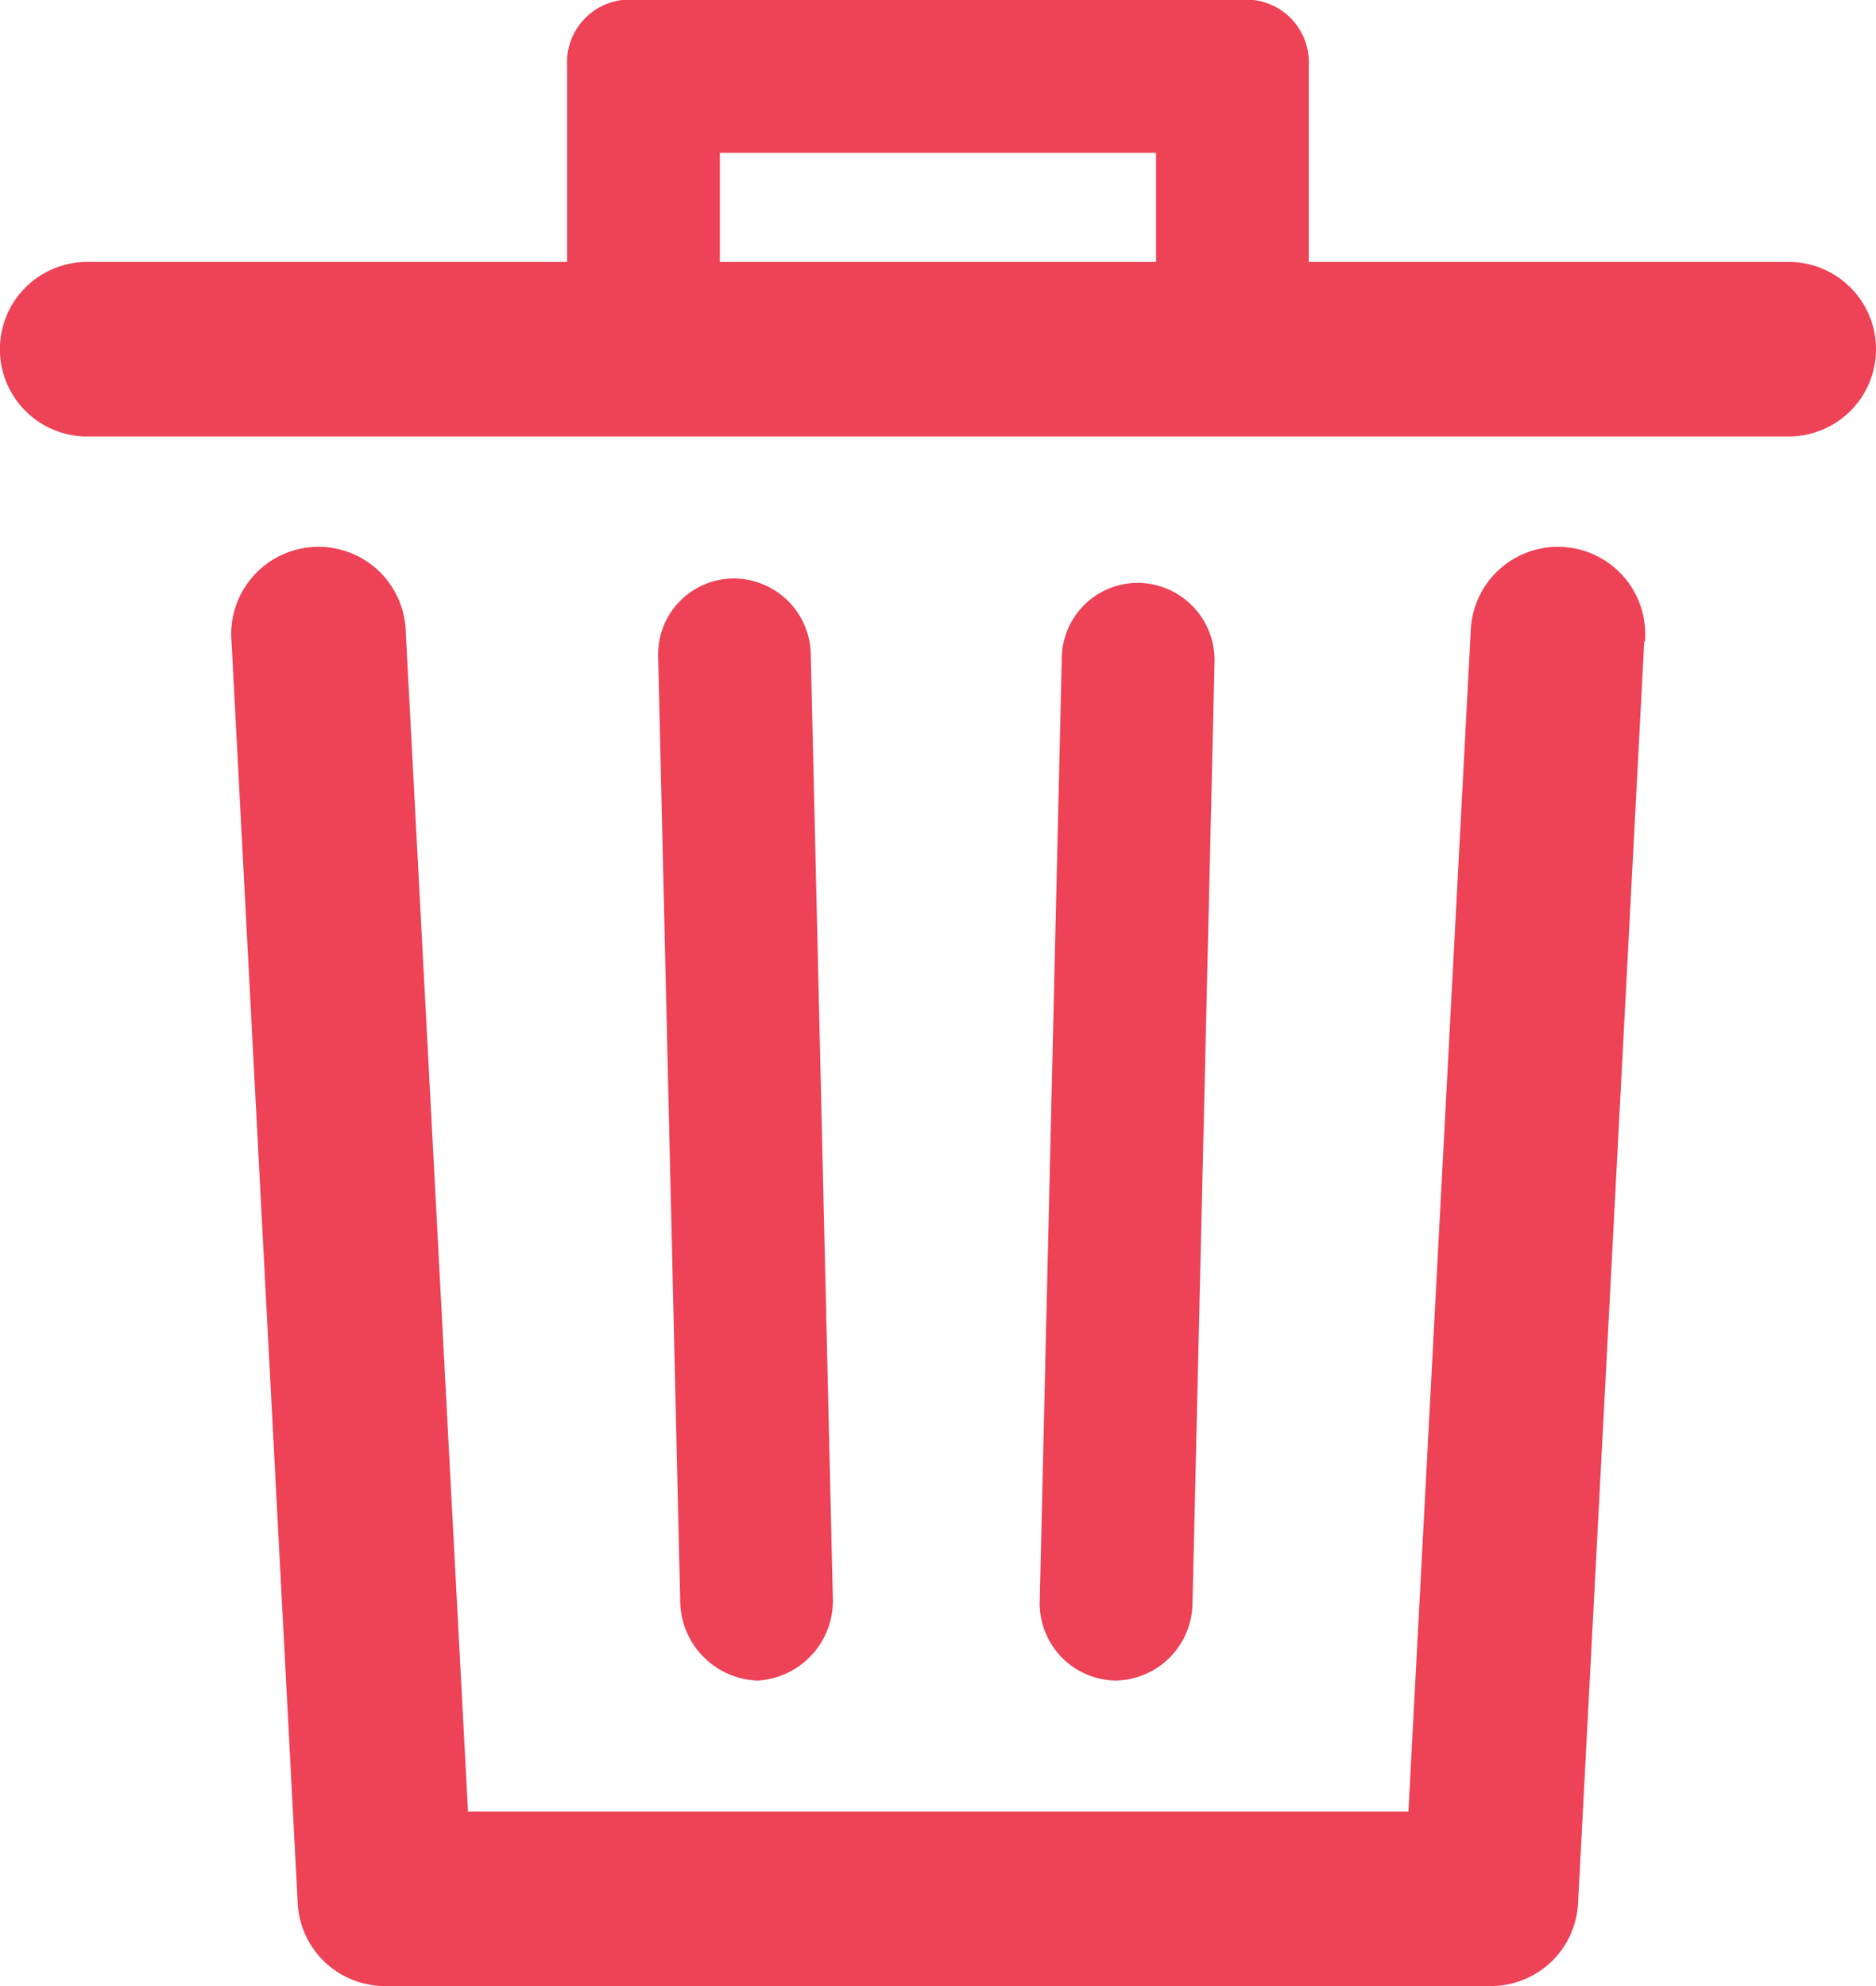 <svg xmlns="http://www.w3.org/2000/svg" viewBox="0 0 17 18">
  <defs>
    <style>
      .cls-1 {
        fill: #ee4256;
      }
    </style>
  </defs>
  <path id="ic_trash_red" class="cls-1" d="M1716.9,328.813l-.6,11.438a.791.791,0,0,1-.79.749h-10.022a.791.791,0,0,1-.79-.749l-.6-11.437a.791.791,0,1,1,1.579-.083l.564,10.688h8.522l.564-10.688a.791.791,0,1,1,1.579.083Zm2.1-2.648a.791.791,0,0,1-.791.791h-15.419a.791.791,0,0,1,0-1.582h4.349v-1.78a.569.569,0,0,1,.637-.594h5.447a.569.569,0,0,1,.637.594v1.78h4.349A.791.791,0,0,1,1719,326.165Zm-10.477-.791h3.953v-.989h-3.953Zm.332,12.857h.017a.724.724,0,0,0,.675-.75l-.2-8.552a.7.7,0,0,0-.708-.686.687.687,0,0,0-.675.7l.2,8.57A.727.727,0,0,0,1708.855,338.231Zm3.26,0a.708.708,0,0,0,.691-.695l.2-8.54a.7.7,0,0,0-.676-.713.689.689,0,0,0-.708.673l-.2,8.549a.7.7,0,0,0,.675.726Z" transform="translate(-1702 -323)"/>
</svg>

